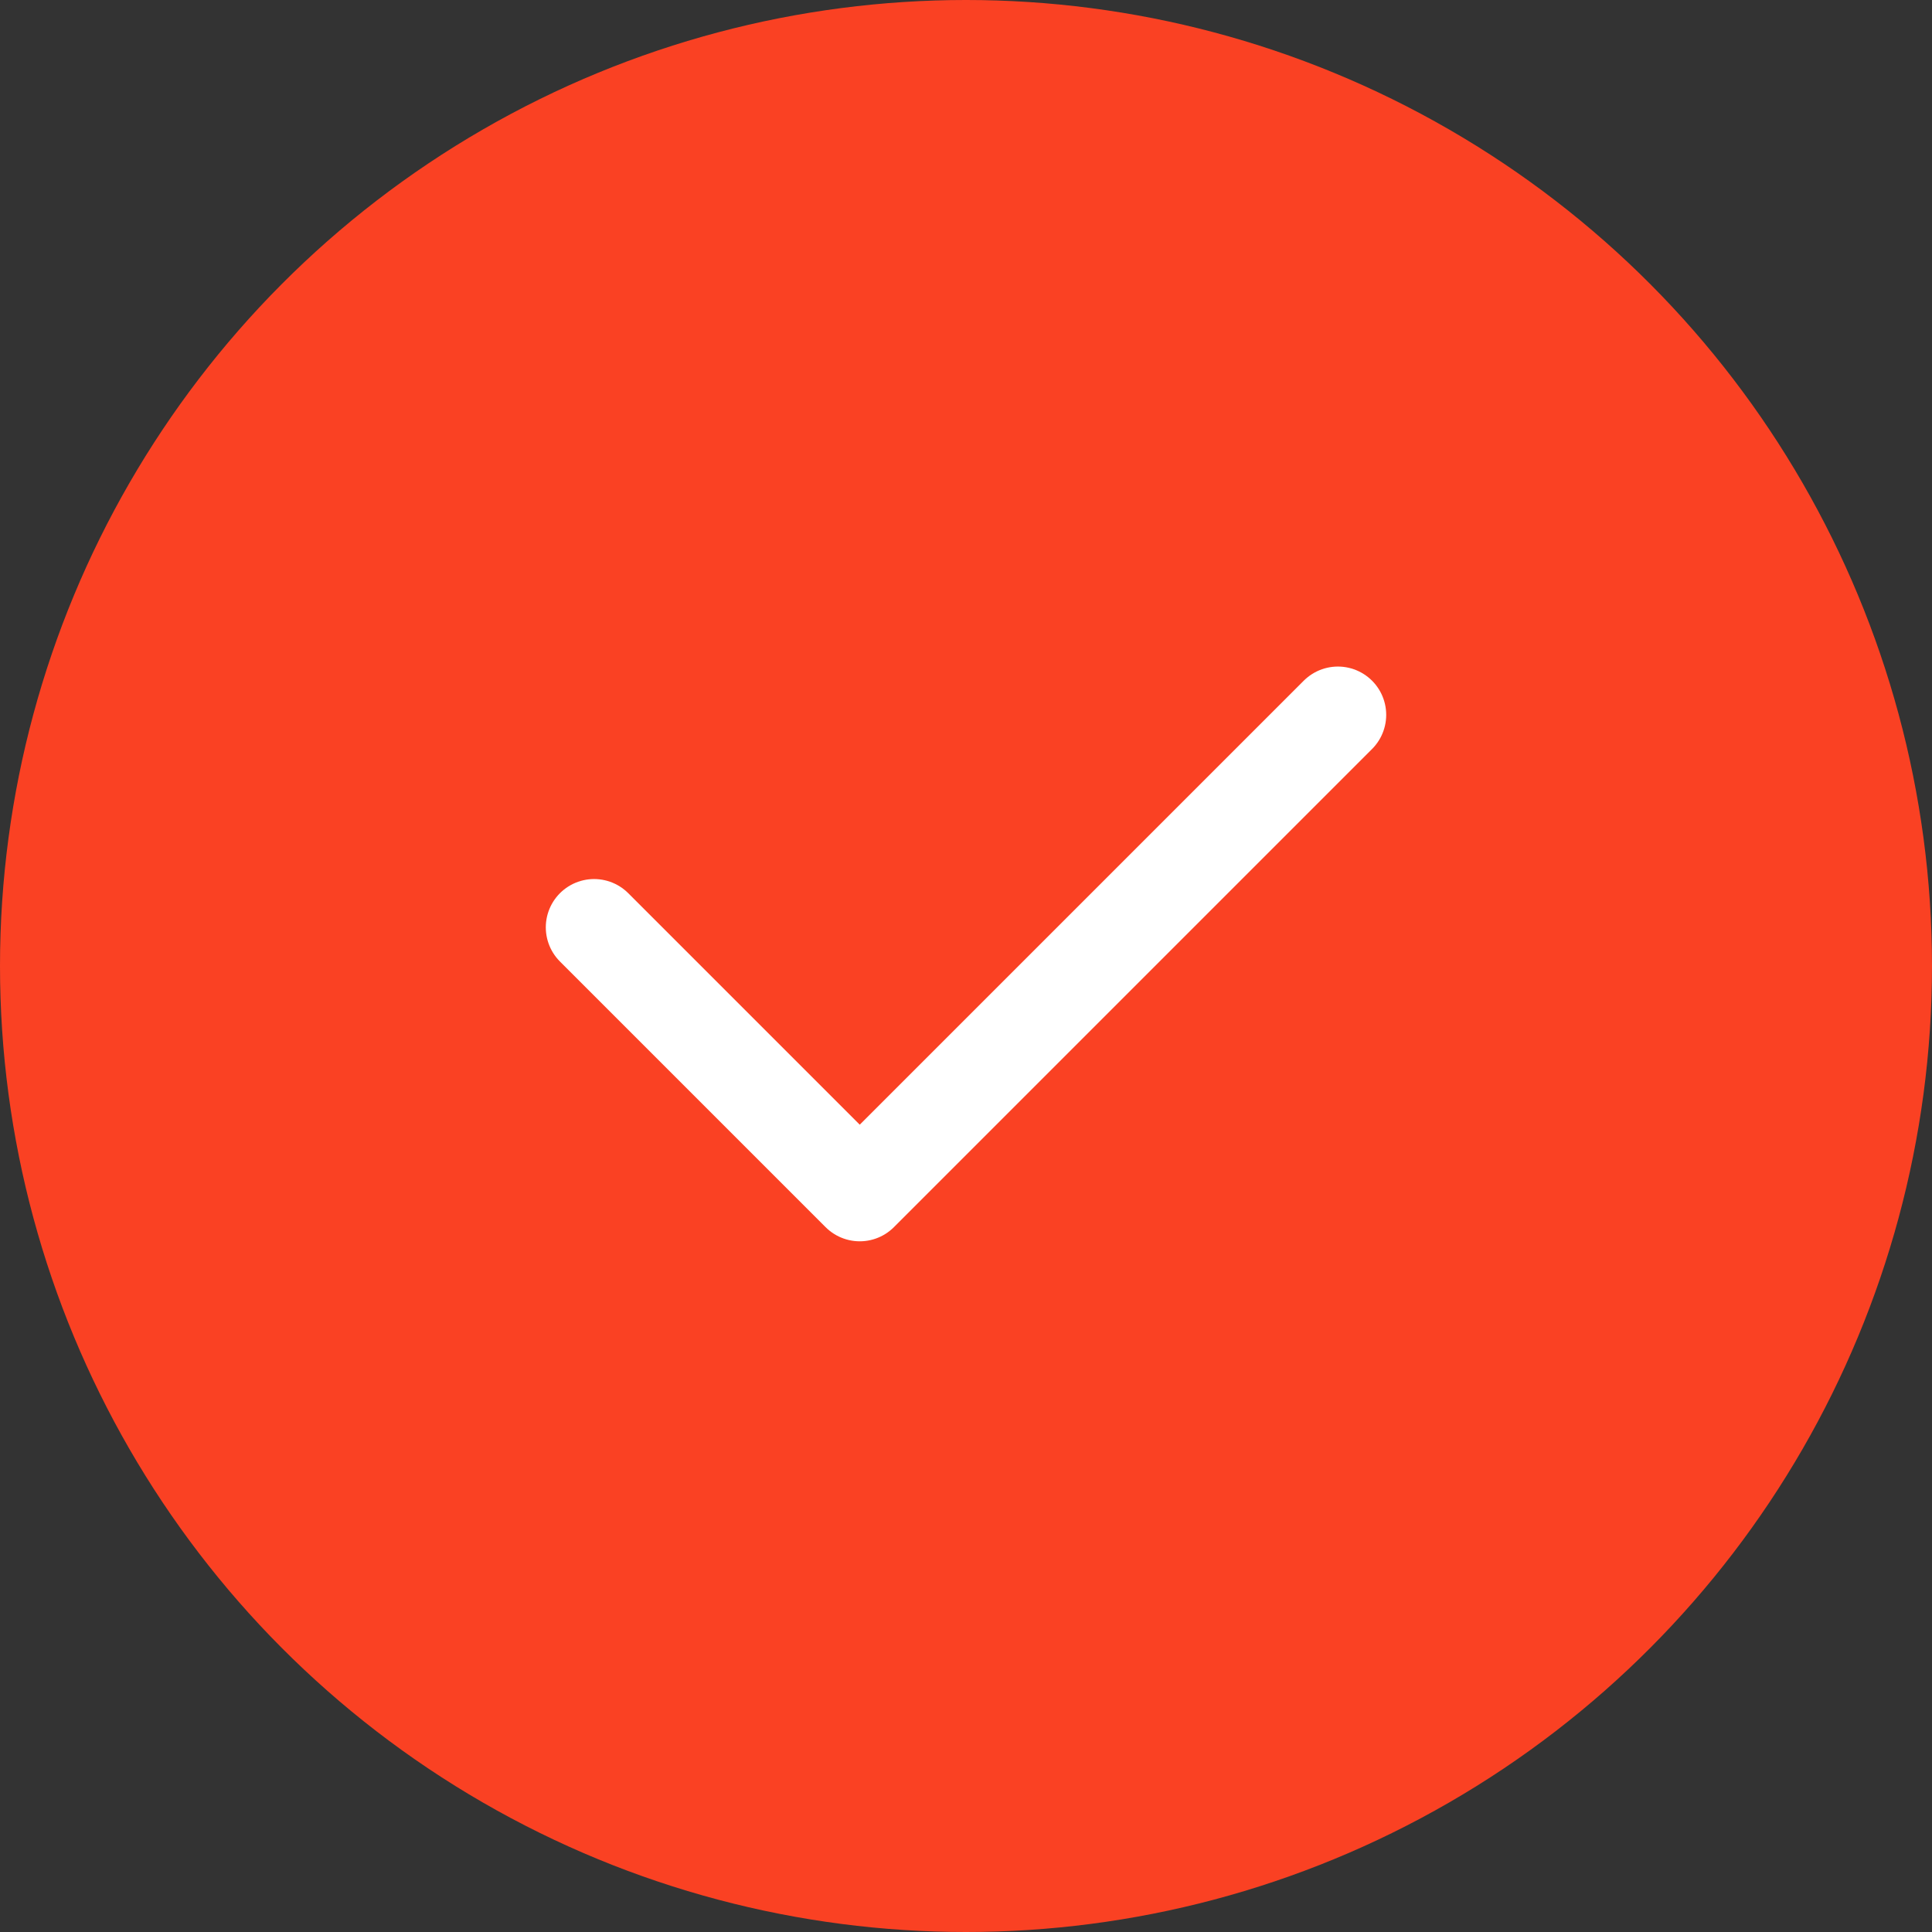 <svg xmlns="http://www.w3.org/2000/svg" width="48" height="48" viewBox="0 0 48 48">
    <rect x="0" y="0" width="48" height="48" fill="#333333" stroke="none"/>
    <g fill="none" fill-rule="evenodd">
        <g>
            <g transform="translate(-156, -104) translate(156, 104)">
                <circle cx="24" cy="24" r="24" fill="#FA4123"/>
                <path fill-rule="nonzero" stroke="#FFF" stroke-linecap="round" stroke-linejoin="round" stroke-width="2.4" d="M32.4 25.067L15.6 25.067 15.6 15.733" transform="translate(24, 20.4) rotate(-45) translate(-24, -20.4)"/>
            </g>
        </g>
    </g>
</svg>
